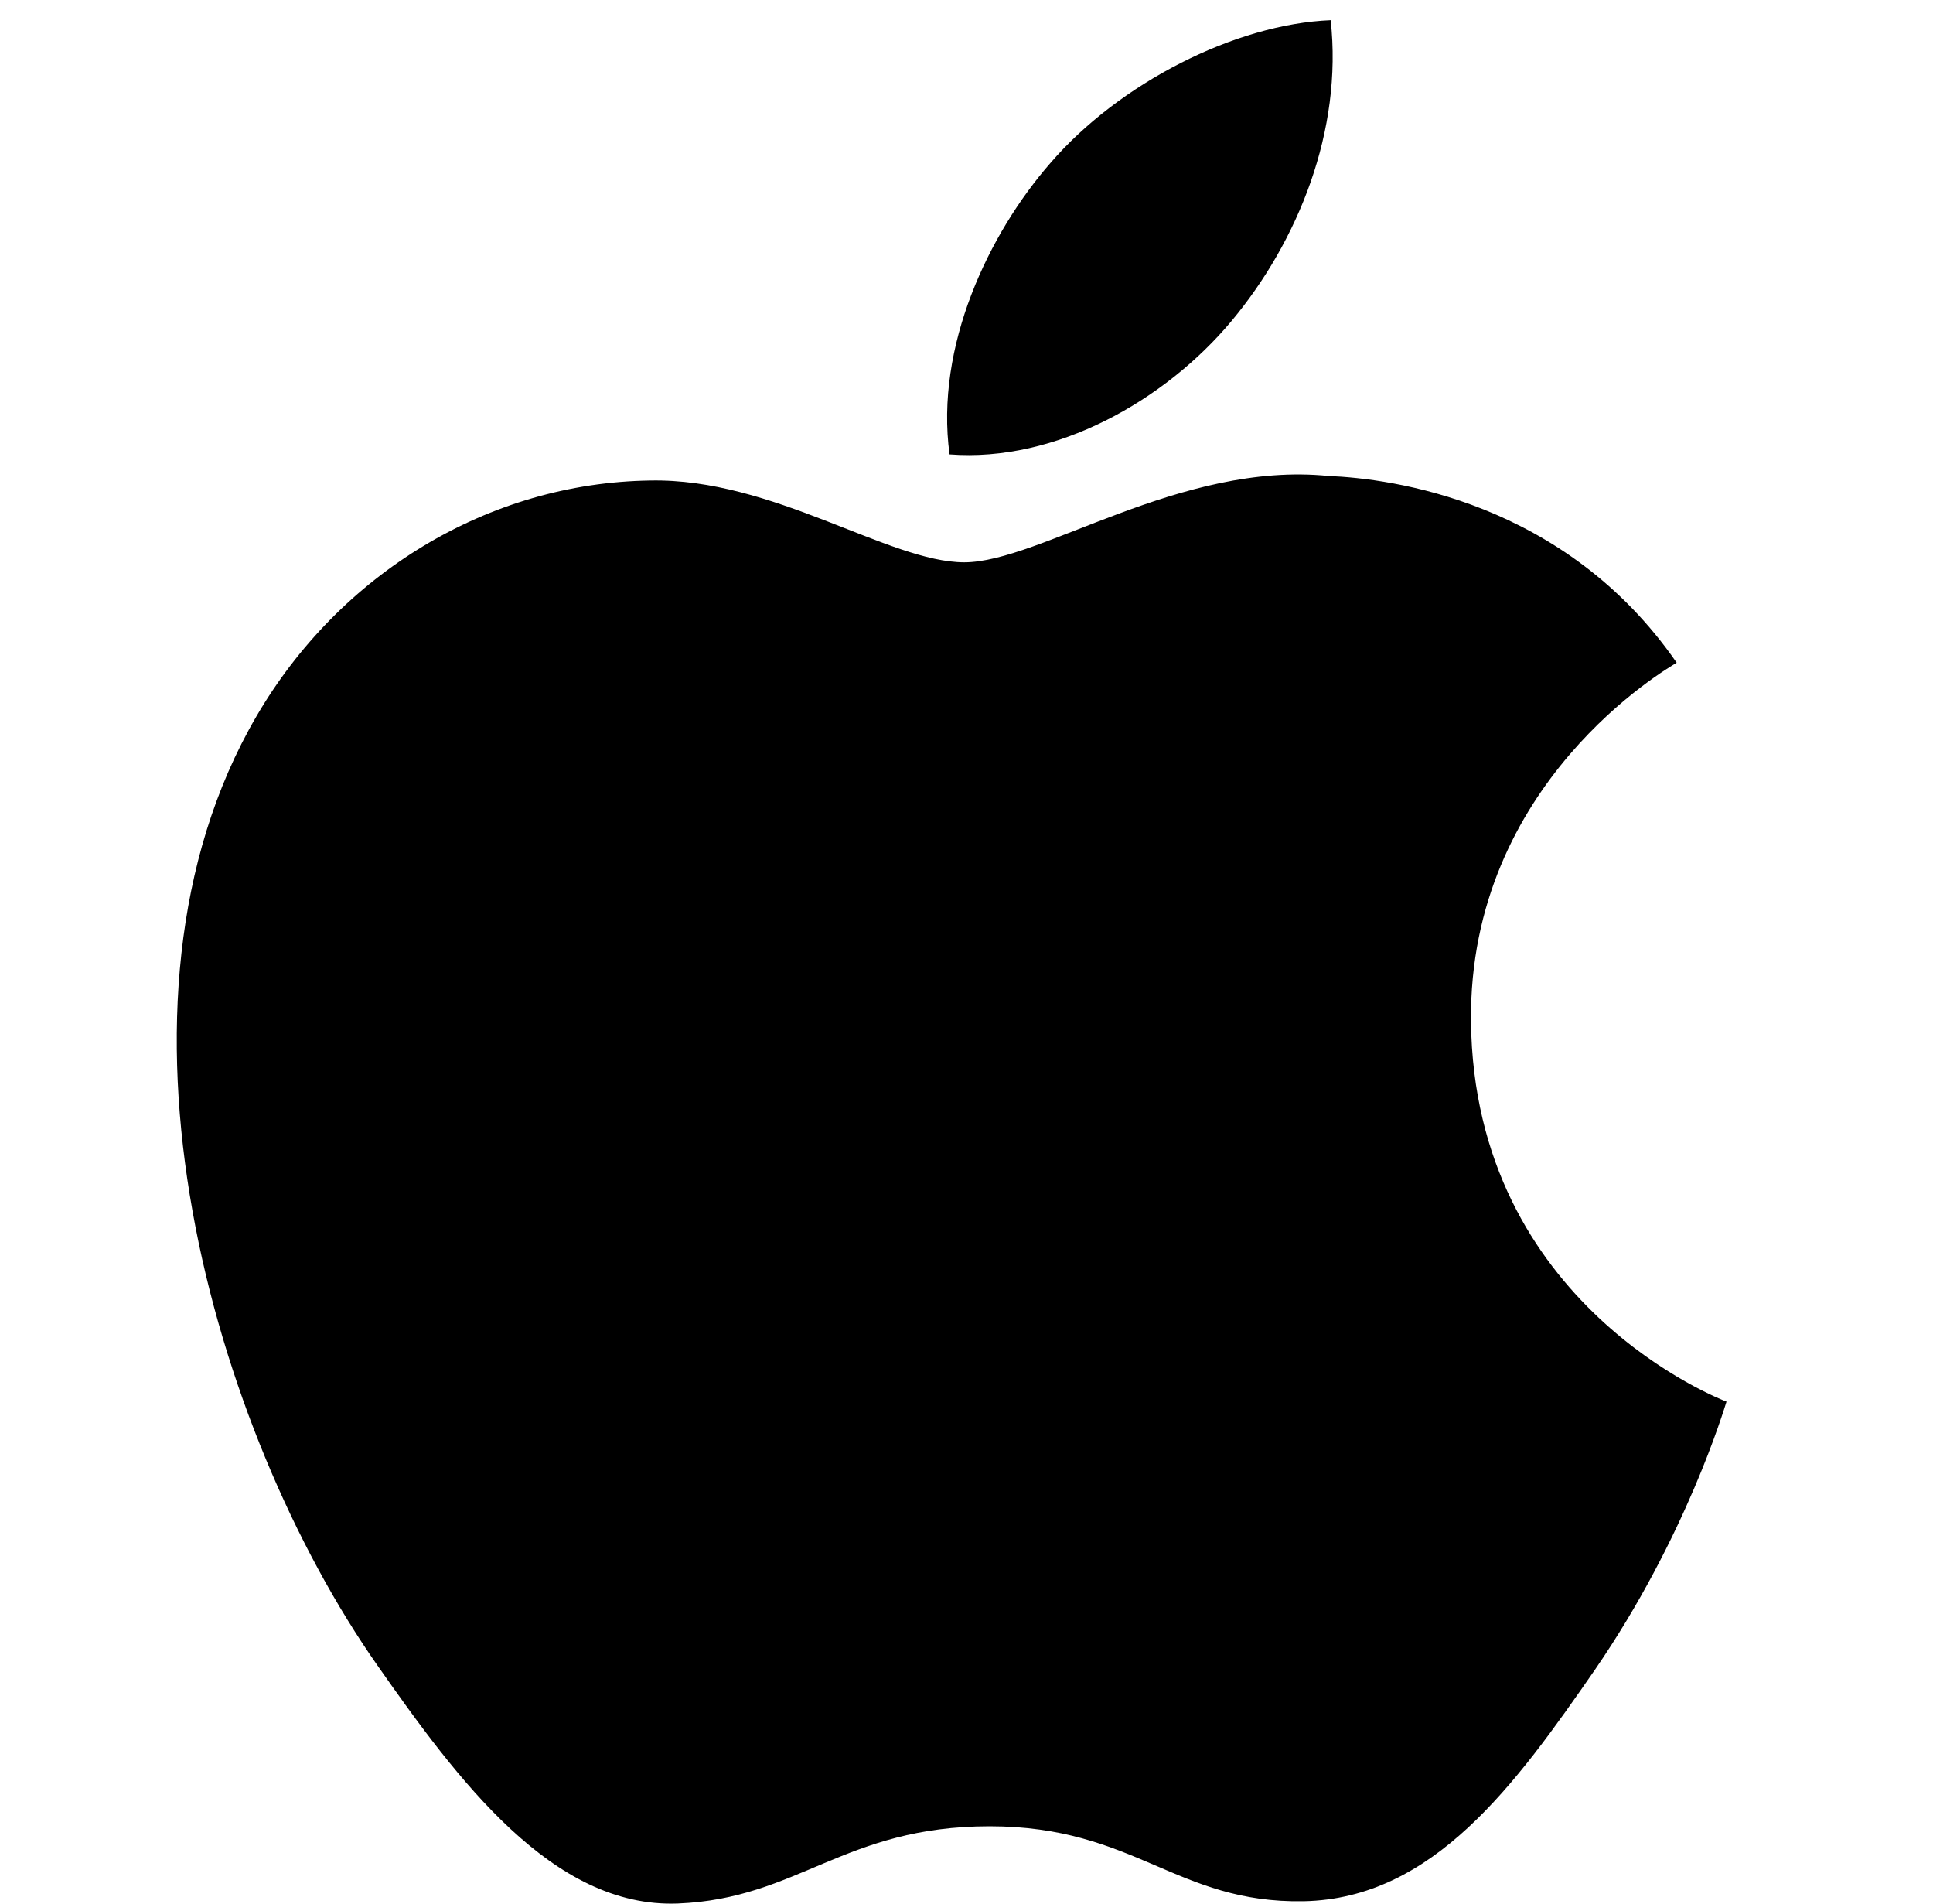 <svg width="65" height="64" viewBox="0 0 65 64" fill="none" xmlns="http://www.w3.org/2000/svg">
<path d="M49.464 34.328C49.386 26.315 56.08 22.465 56.381 22.281C52.613 16.835 46.762 16.087 44.677 16.003C39.698 15.498 34.958 18.905 32.426 18.905C29.893 18.905 25.995 16.071 21.865 16.155C16.43 16.232 11.42 19.279 8.617 24.092C2.982 33.762 7.181 48.123 12.686 55.983C15.38 59.825 18.576 64.156 22.791 63.996C26.852 63.835 28.38 61.399 33.275 61.399C38.169 61.399 39.551 63.996 43.836 63.919C48.197 63.835 50.961 59.993 53.632 56.136C56.705 51.667 57.979 47.351 58.056 47.122C57.956 47.084 49.556 43.899 49.464 34.328Z" fill="black"/>
<path d="M41.411 10.793C43.649 8.111 45.155 4.392 44.746 0.679C41.526 0.809 37.628 2.803 35.319 5.484C33.251 7.852 31.436 11.64 31.93 15.277C35.505 15.552 39.179 13.466 41.411 10.793Z" fill="black"/>
</svg>
